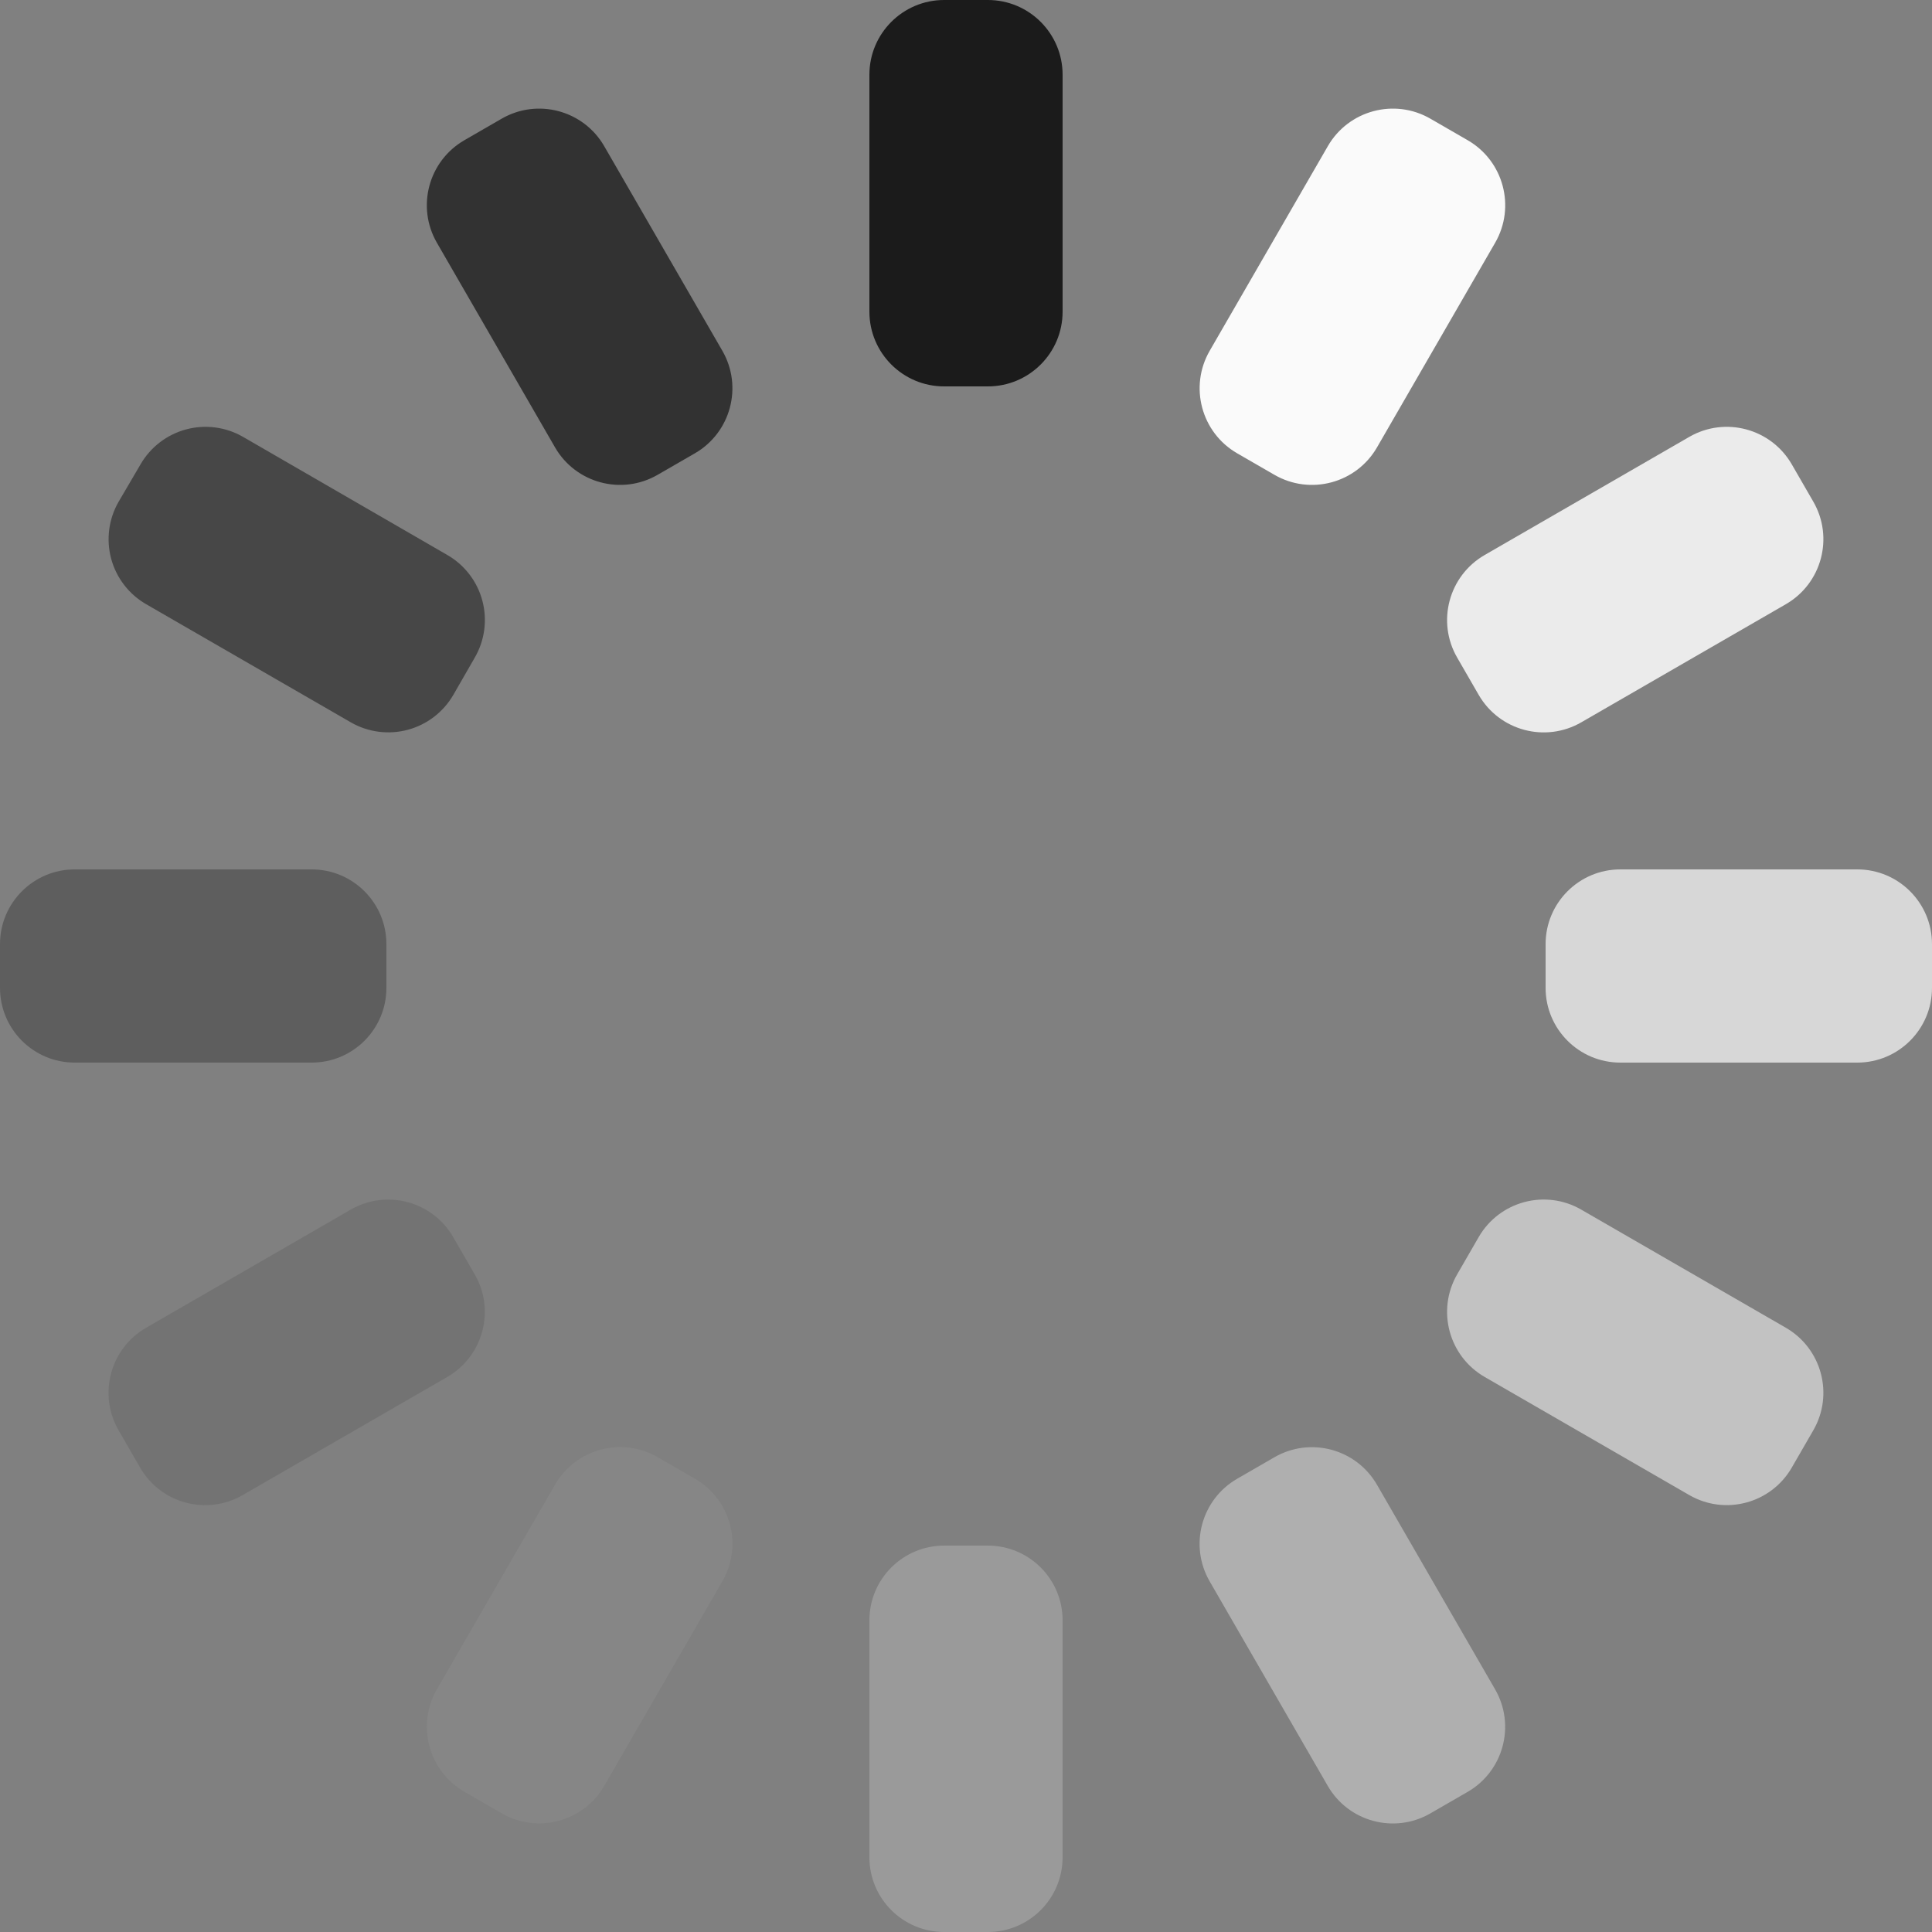 <svg width="247" height="247" viewBox="0 0 247 247" fill="none" xmlns="http://www.w3.org/2000/svg">
<rect x="0" y="0" width="247" height="247" fill="#808080" stroke="none"/>
<path d="M126.296 0H120.704C115.428 0 111.15 4.278 111.15 9.554V39.846C111.15 45.122 115.428 49.4 120.704 49.4H126.296C131.572 49.4 135.85 45.122 135.85 39.846V9.554C135.85 4.278 131.572 0 126.296 0Z" fill="#1B1B1B"/>
<path d="M64.135 15.174L59.371 17.925C54.78 20.576 53.206 26.447 55.857 31.038L70.958 57.193C73.609 61.784 79.48 63.357 84.071 60.706L88.835 57.956C93.427 55.305 95 49.434 92.349 44.843L77.248 18.688C74.597 14.097 68.727 12.523 64.135 15.174Z" fill="#323232"/>
<path d="M60.706 84.059L57.955 88.841C56.678 91.042 54.581 92.647 52.123 93.304C49.664 93.96 47.046 93.615 44.842 92.344L18.682 77.244C17.591 76.615 16.634 75.776 15.867 74.777C15.099 73.778 14.536 72.638 14.21 71.421C13.884 70.204 13.8 68.935 13.965 67.686C14.129 66.437 14.538 65.232 15.168 64.141L17.964 59.37C18.594 58.278 19.433 57.321 20.433 56.553C21.433 55.786 22.575 55.223 23.793 54.897C25.01 54.57 26.28 54.487 27.53 54.652C28.78 54.816 29.985 55.225 31.077 55.856L57.192 70.956C58.283 71.585 59.24 72.424 60.007 73.423C60.775 74.422 61.338 75.562 61.664 76.779C61.99 77.996 62.074 79.265 61.909 80.514C61.745 81.763 61.336 82.968 60.706 84.059V84.059Z" fill="#474747"/>
<path d="M0 120.704L0 126.296C0 131.572 4.278 135.85 9.554 135.85H39.846C45.122 135.85 49.4 131.572 49.4 126.296V120.704C49.4 115.428 45.122 111.15 39.846 111.15H9.554C4.278 111.15 0 115.428 0 120.704Z" fill="#5E5E5E"/>
<path d="M15.163 182.864L17.913 187.629C20.564 192.22 26.435 193.793 31.026 191.142L57.181 176.042C61.773 173.391 63.346 167.52 60.695 162.929L57.944 158.164C55.294 153.573 49.423 152 44.831 154.651L18.676 169.752C14.085 172.402 12.512 178.273 15.163 182.864Z" fill="#737373"/>
<path d="M59.376 229.076L64.14 231.826C68.732 234.477 74.603 232.904 77.253 228.313L92.354 202.158C95.005 197.566 93.432 191.695 88.84 189.045L84.076 186.294C79.485 183.643 73.614 185.216 70.963 189.808L55.862 215.963C53.212 220.554 54.785 226.425 59.376 229.076Z" fill="#868686"/>
<path d="M120.704 247H126.296C131.572 247 135.85 242.722 135.85 237.446V207.154C135.85 201.878 131.572 197.6 126.296 197.6H120.704C115.428 197.6 111.15 201.878 111.15 207.154V237.446C111.15 242.722 115.428 247 120.704 247Z" fill="#9A9A9A"/>
<path d="M182.865 231.838L187.629 229.087C192.22 226.436 193.793 220.565 191.142 215.974L176.042 189.819C173.391 185.228 167.52 183.654 162.929 186.305L158.165 189.056C153.573 191.707 152 197.578 154.651 202.169L169.752 228.324C172.402 232.915 178.273 234.488 182.865 231.838Z" fill="#AFAFAF"/>
<path d="M229.075 187.624L231.826 182.86C234.477 178.268 232.904 172.397 228.312 169.747L202.157 154.646C197.566 151.995 191.695 153.568 189.044 158.16L186.293 162.924C183.643 167.515 185.216 173.386 189.807 176.037L215.962 191.137C220.554 193.788 226.424 192.215 229.075 187.624Z" fill="#C2C2C2"/>
<path d="M247 126.296V120.704C247 115.428 242.722 111.15 237.446 111.15H207.154C201.878 111.15 197.6 115.428 197.6 120.704V126.296C197.6 131.572 201.878 135.85 207.154 135.85H237.446C242.722 135.85 247 131.572 247 126.296Z" fill="#D7D7D7"/>
<path d="M231.826 64.135L229.076 59.371C226.425 54.779 220.554 53.206 215.963 55.857L189.807 70.958C185.216 73.609 183.643 79.48 186.294 84.071L189.045 88.835C191.695 93.426 197.566 94.999 202.157 92.349L228.313 77.248C232.904 74.597 234.477 68.726 231.826 64.135Z" fill="#EBEBEB"/>
<path d="M187.635 17.925L182.871 15.174C178.28 12.523 172.409 14.097 169.758 18.688L154.658 44.843C152.007 49.434 153.58 55.305 158.171 57.956L162.935 60.706C167.527 63.357 173.398 61.784 176.048 57.193L191.149 31.038C193.8 26.447 192.227 20.576 187.635 17.925Z" fill="#FAFAFA"/>
</svg>
